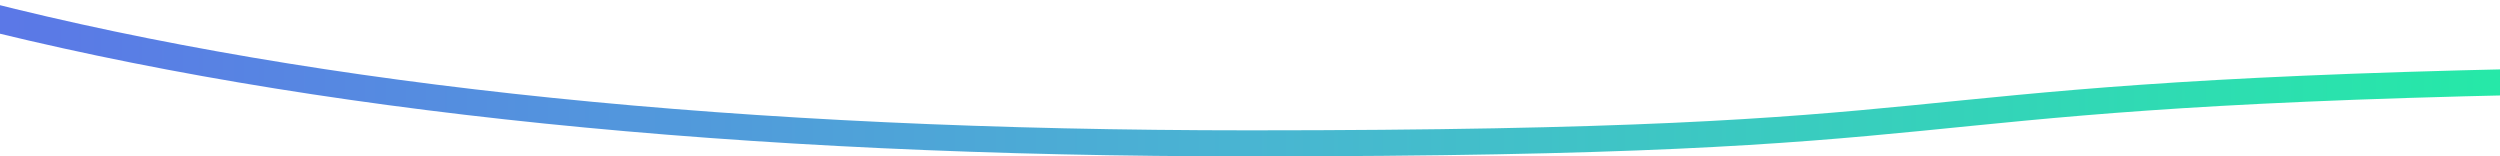 <svg id="emch1Hb7IsM1" xmlns="http://www.w3.org/2000/svg" xmlns:xlink="http://www.w3.org/1999/xlink" viewBox="0 0 1920 120" shape-rendering="geometricPrecision" text-rendering="geometricPrecision"><defs><linearGradient id="emch1Hb7IsM2-stroke" x1="0" y1="0.5" x2="1" y2="0.5" spreadMethod="pad" gradientUnits="objectBoundingBox" gradientTransform="translate(0 0)"><stop id="emch1Hb7IsM2-stroke-0" offset="0%" stop-color="#5b77e7"/><stop id="emch1Hb7IsM2-stroke-1" offset="50%" stop-color="#49b5d2"/><stop id="emch1Hb7IsM2-stroke-2" offset="99%" stop-color="#26e8a8"/></linearGradient></defs><path d="M-0,345.948q216.737,100.193,540,100.193c323.263,0,249.158-35.918,540-47.261" transform="matrix(1.815 0 0 1-20.311-336.046)" fill="none" stroke="url(#emch1Hb7IsM2-stroke)" stroke-width="20"/></svg>
